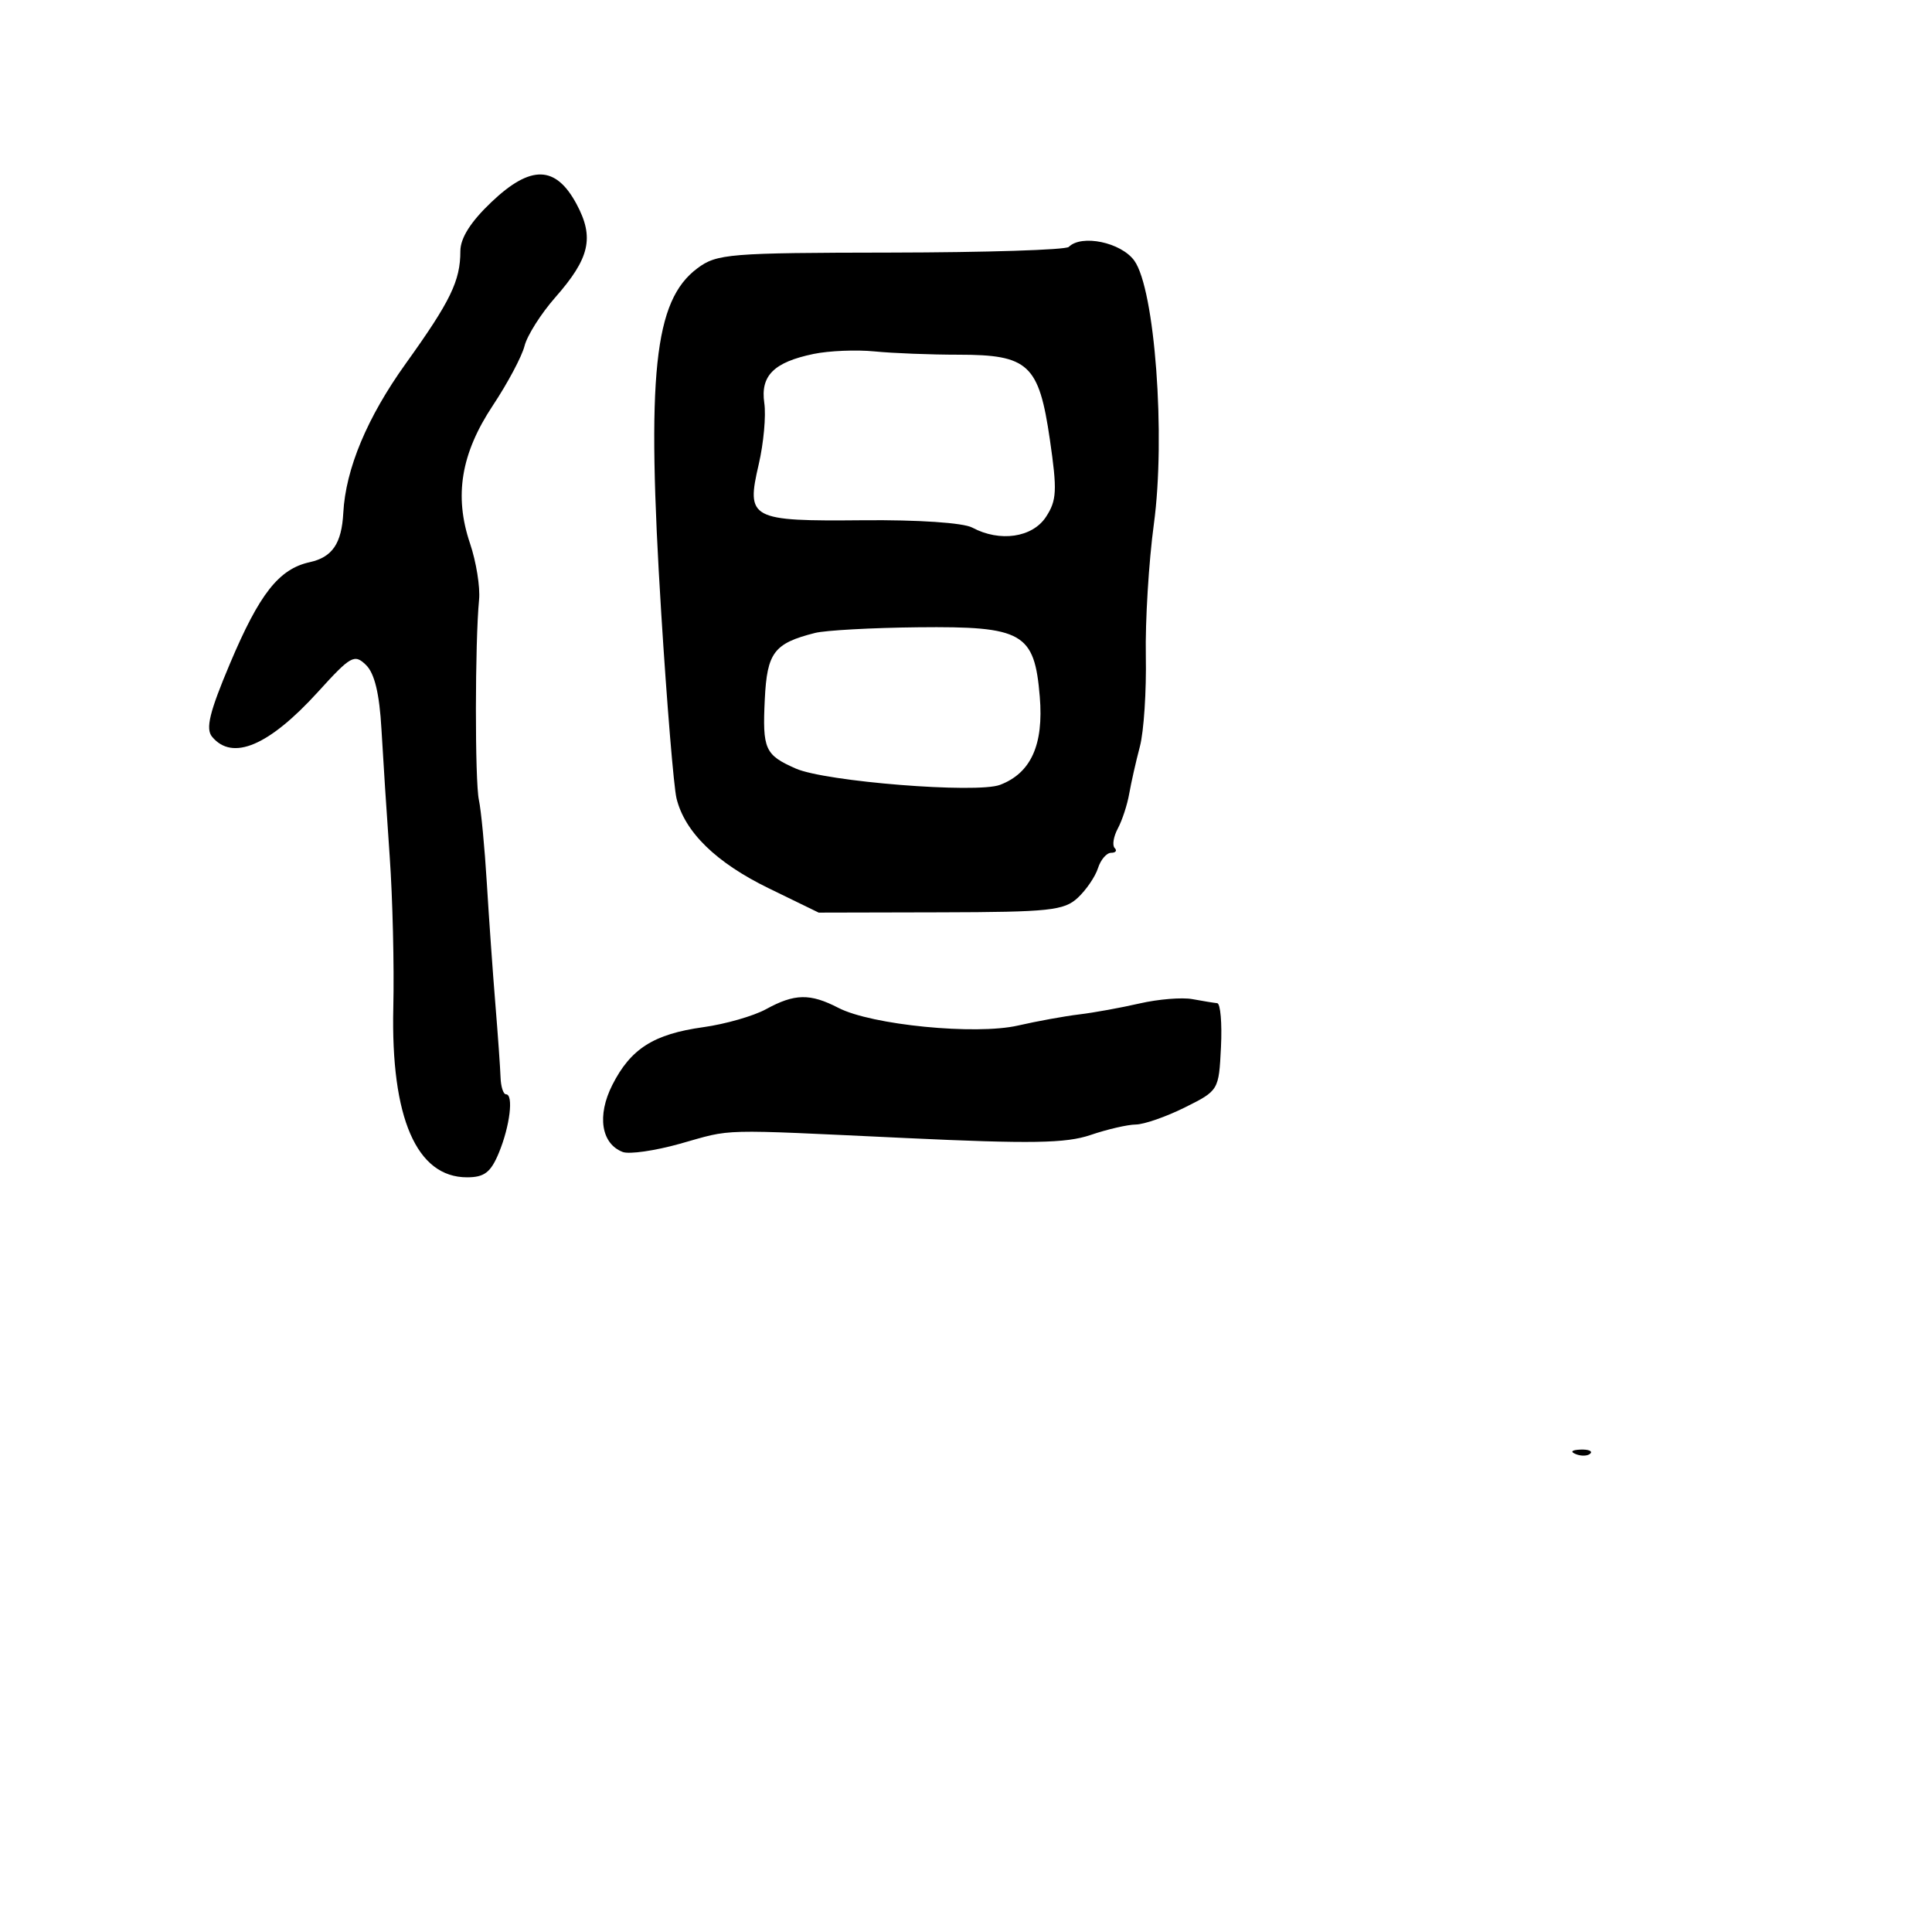<svg xmlns="http://www.w3.org/2000/svg" width="256" height="256" viewBox="0 0 256 256" version="1.1">
	<path d="M 65.102 26.789 C 62.360 29.397, 61 31.549, 61 33.280 C 61 37.222, 59.693 39.912, 53.767 48.173 C 48.655 55.297, 45.797 62.129, 45.488 67.961 C 45.273 72.013, 44.034 73.834, 41.042 74.491 C 36.955 75.388, 34.374 78.674, 30.455 87.967 C 27.759 94.360, 27.222 96.563, 28.103 97.625 C 30.807 100.882, 35.649 98.823, 42.170 91.642 C 46.486 86.888, 46.964 86.622, 48.498 88.115 C 49.631 89.216, 50.281 91.916, 50.544 96.615 C 50.757 100.402, 51.249 108, 51.638 113.500 C 52.027 119, 52.242 128, 52.115 133.500 C 51.777 148.115, 55.199 156, 61.879 156 C 64.184 156, 65.026 155.352, 66.104 152.750 C 67.566 149.220, 68.079 145, 67.046 145 C 66.691 145, 66.366 143.988, 66.325 142.750 C 66.283 141.512, 65.973 137.125, 65.635 133 C 65.297 128.875, 64.789 121.675, 64.506 117 C 64.223 112.325, 63.751 107.375, 63.456 106 C 62.917 103.488, 62.933 85.135, 63.479 79.461 C 63.640 77.789, 63.100 74.434, 62.279 72.006 C 60.150 65.709, 61.081 60.091, 65.309 53.722 C 67.270 50.768, 69.158 47.219, 69.505 45.836 C 69.852 44.452, 71.684 41.561, 73.575 39.410 C 78.144 34.215, 78.772 31.478, 76.406 27.060 C 73.639 21.892, 70.333 21.812, 65.102 26.789 M 141.615 32.718 C 141.220 33.113, 130.606 33.450, 118.028 33.468 C 96.582 33.498, 94.987 33.627, 92.414 35.544 C 86.651 39.839, 85.636 49.518, 87.619 81.284 C 88.367 93.264, 89.277 104.289, 89.641 105.784 C 90.733 110.257, 94.892 114.311, 101.882 117.713 L 108.482 120.926 124.632 120.889 C 139.062 120.856, 140.998 120.650, 142.813 118.960 C 143.930 117.919, 145.134 116.152, 145.489 115.034 C 145.844 113.915, 146.629 113, 147.234 113 C 147.839 113, 148.049 112.716, 147.702 112.369 C 147.355 112.021, 147.541 110.857, 148.117 109.781 C 148.693 108.705, 149.374 106.627, 149.629 105.162 C 149.885 103.698, 150.521 100.885, 151.042 98.912 C 151.564 96.938, 151.917 91.538, 151.828 86.912 C 151.739 82.285, 152.218 74.428, 152.892 69.451 C 154.474 57.772, 153.023 38.278, 150.292 34.525 C 148.534 32.110, 143.311 31.022, 141.615 32.718 M 107.802 46.899 C 102.531 47.995, 100.741 49.781, 101.274 53.412 C 101.518 55.076, 101.186 58.726, 100.536 61.522 C 98.847 68.786, 99.389 69.076, 114.382 68.935 C 121.666 68.867, 127.634 69.269, 128.830 69.909 C 132.483 71.864, 136.798 71.238, 138.597 68.492 C 140.030 66.305, 140.096 64.992, 139.113 58.242 C 137.661 48.276, 136.289 47, 127.029 47 C 123.316 47, 118.304 46.804, 115.890 46.565 C 113.475 46.326, 109.836 46.476, 107.802 46.899 M 108 83.868 C 102.562 85.242, 101.640 86.458, 101.340 92.645 C 101.017 99.289, 101.350 100.034, 105.449 101.839 C 109.378 103.570, 129.427 105.168, 132.509 103.997 C 136.612 102.437, 138.305 98.686, 137.777 92.322 C 137.073 83.836, 135.556 82.971, 121.639 83.118 C 115.513 83.183, 109.375 83.521, 108 83.868 M 101.500 133.724 C 99.850 134.629, 96.113 135.700, 93.195 136.106 C 86.618 137.019, 83.569 138.955, 81.135 143.765 C 79.082 147.821, 79.661 151.549, 82.513 152.643 C 83.372 152.973, 86.781 152.483, 90.088 151.555 C 97.251 149.545, 94.718 149.610, 120 150.796 C 136.634 151.576, 141.254 151.500, 144.500 150.393 C 146.700 149.643, 149.400 149.018, 150.500 149.005 C 151.600 148.992, 154.525 147.973, 157 146.741 C 161.481 144.509, 161.501 144.476, 161.785 138.750 C 161.942 135.588, 161.717 132.967, 161.285 132.926 C 160.853 132.885, 159.375 132.644, 158 132.390 C 156.625 132.136, 153.475 132.394, 151 132.963 C 148.525 133.532, 144.925 134.185, 143 134.415 C 141.075 134.645, 137.426 135.308, 134.892 135.889 C 129.281 137.175, 115.483 135.818, 111.095 133.549 C 107.341 131.608, 105.294 131.645, 101.500 133.724 M 208.813 192.683 C 209.534 192.972, 210.397 192.936, 210.729 192.604 C 211.061 192.272, 210.471 192.036, 209.417 192.079 C 208.252 192.127, 208.015 192.364, 208.813 192.683" stroke="none" fill="black" fill-rule="evenodd"/>
</svg>